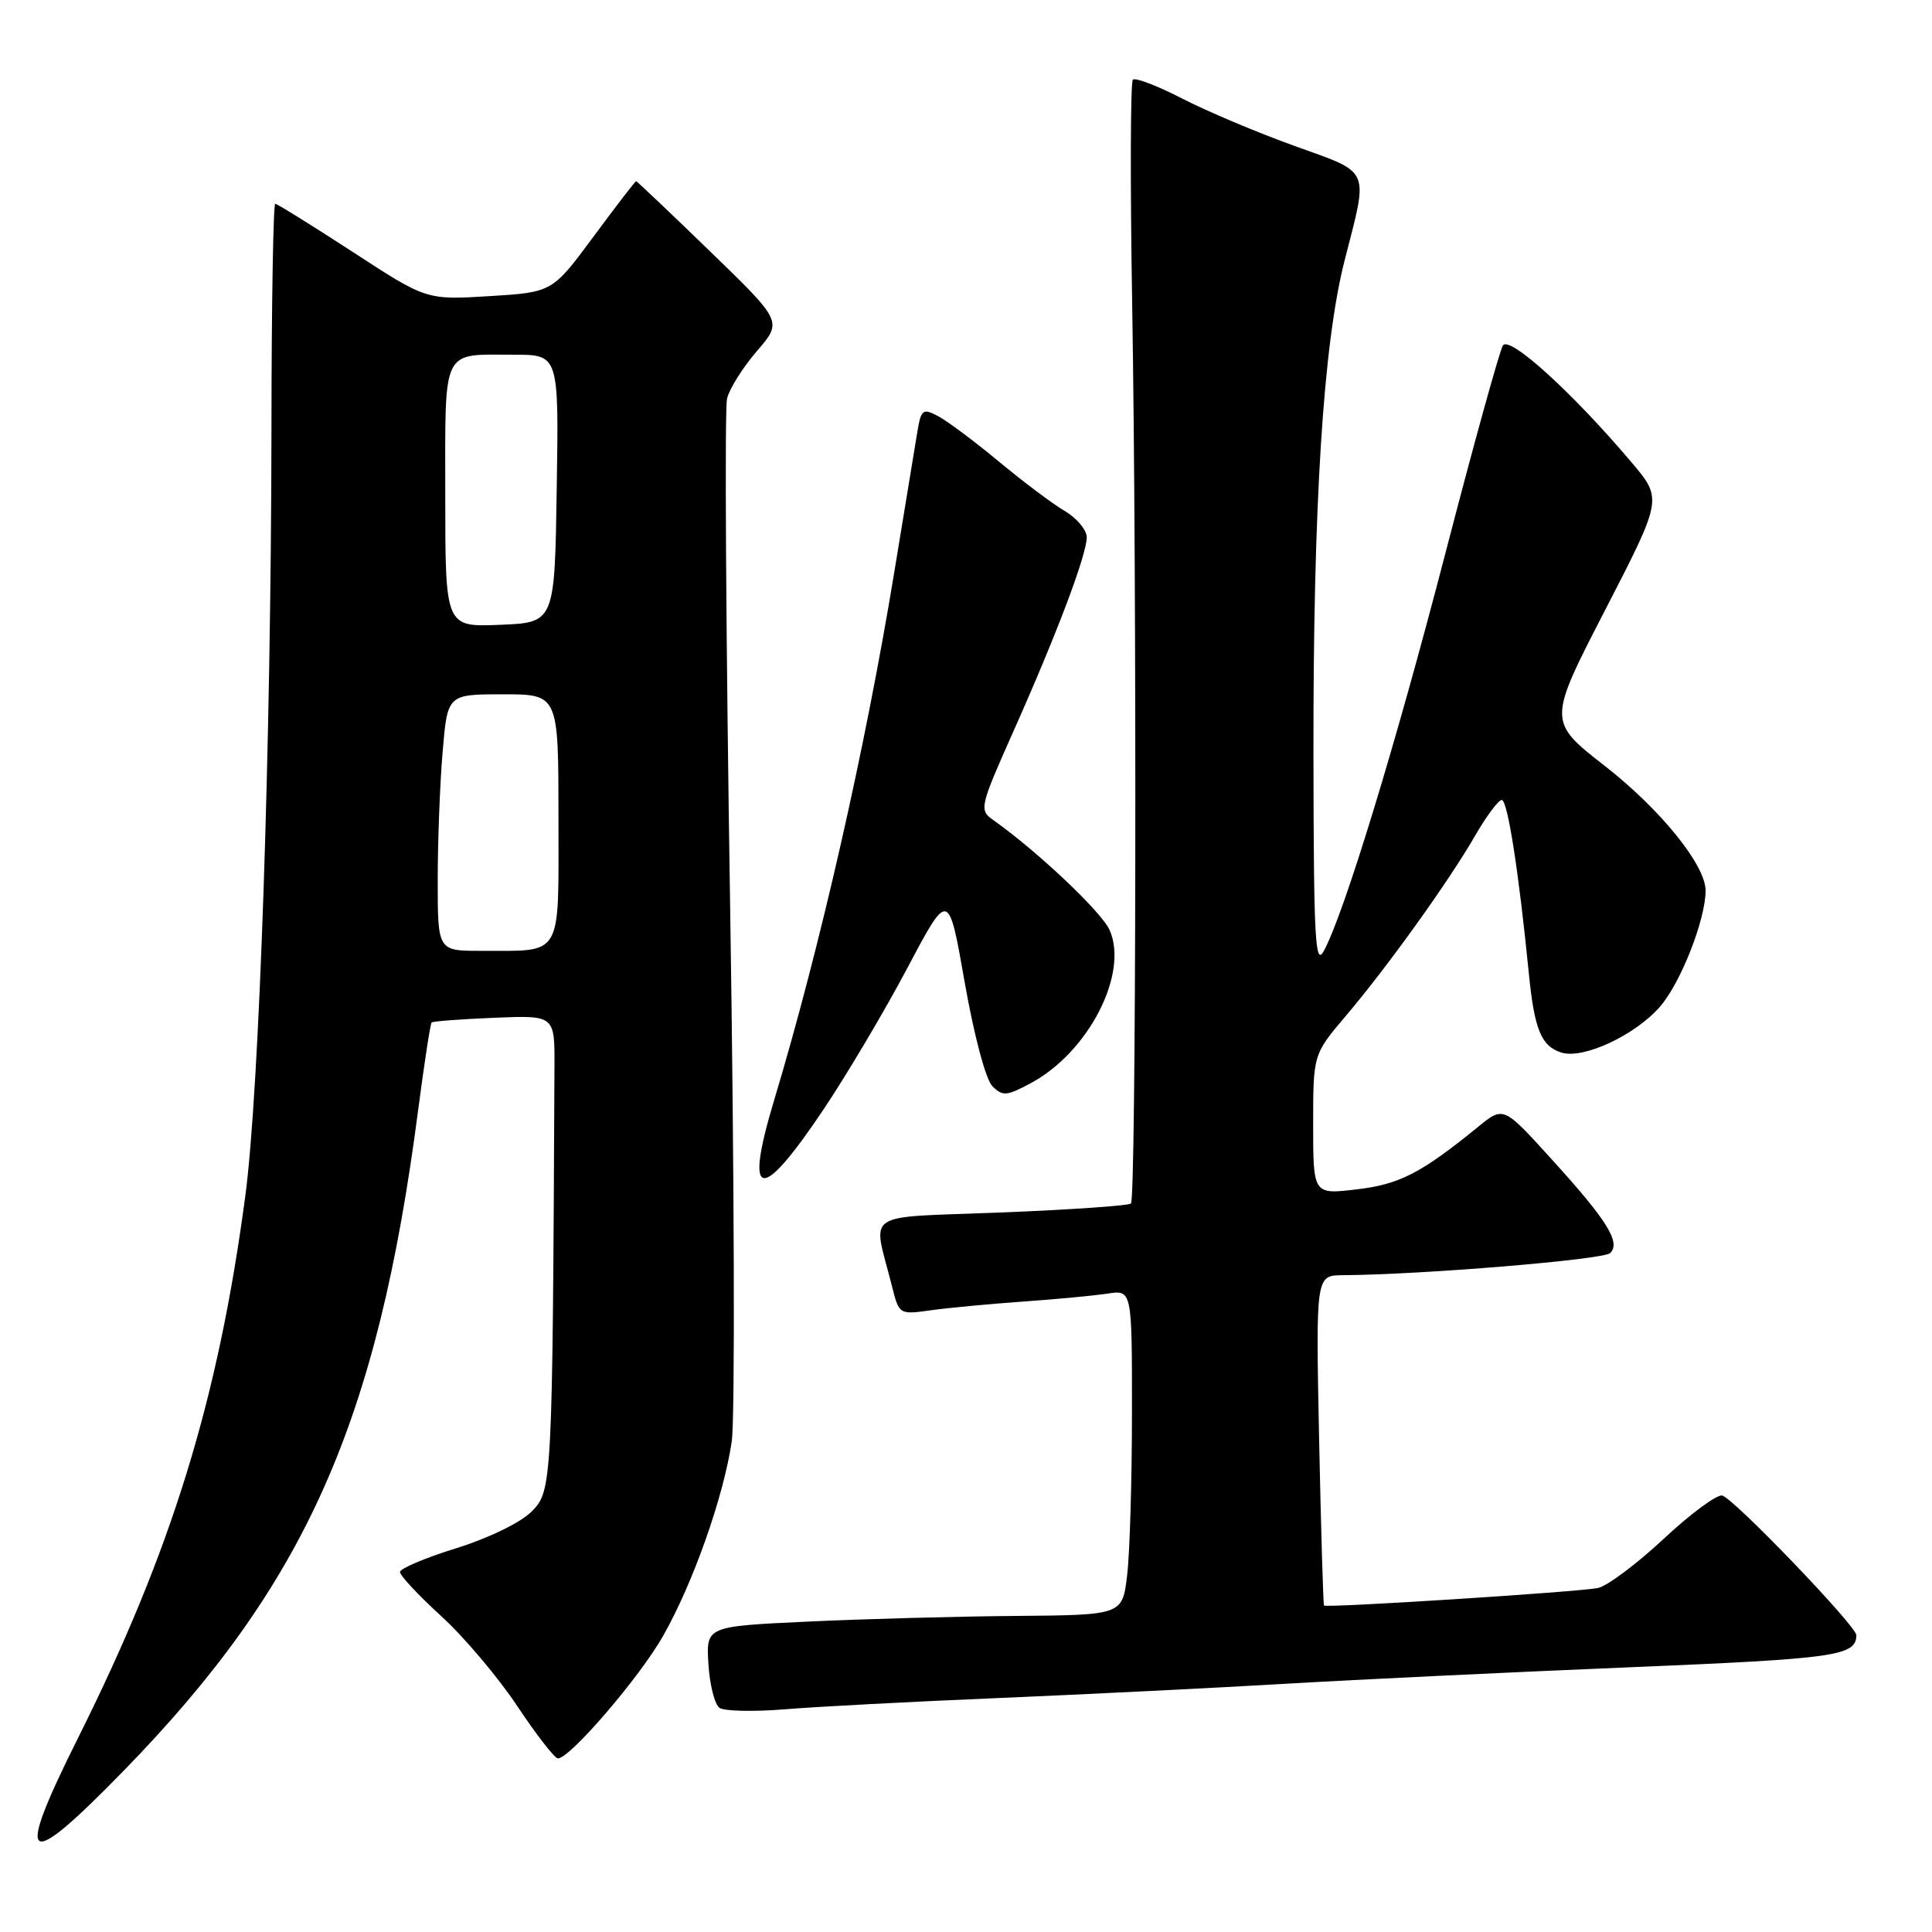 <?xml version="1.0" encoding="UTF-8" standalone="no"?>
<!DOCTYPE svg PUBLIC "-//W3C//DTD SVG 1.1//EN" "http://www.w3.org/Graphics/SVG/1.1/DTD/svg11.dtd" >
<svg xmlns="http://www.w3.org/2000/svg" xmlns:xlink="http://www.w3.org/1999/xlink" version="1.1" viewBox="0 0 256 256">
 <g >
 <path fill="currentColor"
d=" M 16.38 234.64 C 40.48 209.92 50.01 188.55 55.40 147.14 C 56.22 140.90 57.02 135.65 57.19 135.49 C 57.36 135.32 61.10 135.04 65.50 134.86 C 73.50 134.53 73.50 134.53 73.47 141.26 C 73.21 196.70 73.17 197.56 70.45 200.28 C 68.97 201.76 64.75 203.81 60.45 205.15 C 56.35 206.42 53.00 207.84 53.00 208.30 C 53.00 208.77 55.46 211.40 58.47 214.15 C 61.49 216.90 66.02 222.27 68.55 226.08 C 71.08 229.88 73.50 233.00 73.93 233.00 C 75.52 233.00 84.71 222.31 87.84 216.81 C 91.83 209.80 95.88 198.33 96.96 191.00 C 97.40 187.97 97.31 156.18 96.75 120.35 C 96.19 84.51 96.00 54.12 96.34 52.80 C 96.67 51.48 98.45 48.65 100.31 46.50 C 103.68 42.60 103.68 42.60 94.09 33.31 C 88.82 28.20 84.41 24.02 84.29 24.01 C 84.17 24.00 81.63 27.31 78.63 31.37 C 73.18 38.73 73.18 38.73 64.84 39.24 C 56.50 39.75 56.50 39.75 46.72 33.37 C 41.33 29.87 36.72 27.00 36.47 27.00 C 36.21 27.00 35.98 40.39 35.97 56.75 C 35.92 98.78 34.37 144.43 32.51 158.43 C 28.92 185.45 22.75 205.45 10.37 230.23 C 1.85 247.27 3.14 248.22 16.38 234.64 Z  M 132.50 224.99 C 144.05 224.50 161.15 223.65 170.50 223.10 C 179.85 222.55 200.32 221.57 216.00 220.92 C 243.28 219.79 245.93 219.42 245.98 216.68 C 246.01 215.49 229.75 198.56 228.21 198.17 C 227.51 197.99 224.01 200.57 220.44 203.91 C 216.87 207.24 212.95 210.17 211.73 210.42 C 209.09 210.95 175.73 213.08 175.44 212.74 C 175.33 212.61 175.04 202.71 174.79 190.75 C 174.35 169.00 174.35 169.00 177.92 168.97 C 188.47 168.90 212.49 166.91 213.36 166.04 C 214.78 164.62 212.98 161.72 205.54 153.54 C 199.22 146.57 199.22 146.57 195.86 149.31 C 188.31 155.46 185.43 156.94 179.75 157.60 C 174.00 158.28 174.00 158.28 174.00 149.00 C 174.00 139.72 174.00 139.72 178.33 134.61 C 183.86 128.09 191.92 116.86 195.45 110.75 C 196.96 108.14 198.55 106.00 198.99 106.00 C 199.76 106.00 201.24 115.45 202.58 129.00 C 203.32 136.44 204.22 138.62 206.89 139.47 C 209.77 140.38 216.61 137.21 219.94 133.41 C 222.68 130.29 226.00 121.86 226.00 118.01 C 226.00 114.64 220.06 107.29 212.71 101.54 C 205.08 95.59 205.08 95.59 212.68 80.85 C 220.28 66.11 220.28 66.11 216.22 61.30 C 208.39 52.04 199.99 44.41 199.14 45.78 C 198.70 46.49 195.27 58.87 191.53 73.28 C 184.88 98.88 178.12 120.98 175.42 126.00 C 174.27 128.15 174.07 124.48 174.04 100.15 C 173.99 66.85 175.33 45.61 178.17 34.50 C 181.34 22.09 181.76 23.03 171.51 19.33 C 166.57 17.55 159.86 14.72 156.61 13.04 C 153.35 11.36 150.42 10.24 150.11 10.56 C 149.79 10.88 149.75 24.27 150.02 40.32 C 150.65 78.29 150.54 158.79 149.86 159.47 C 149.57 159.76 141.84 160.29 132.69 160.66 C 113.94 161.40 115.64 160.26 118.17 170.35 C 119.13 174.20 119.15 174.21 123.32 173.62 C 125.62 173.30 131.10 172.78 135.50 172.47 C 139.90 172.16 144.96 171.68 146.75 171.41 C 150.00 170.91 150.00 170.91 149.99 187.20 C 149.99 196.17 149.70 205.86 149.35 208.75 C 148.72 214.00 148.72 214.00 134.61 214.12 C 126.85 214.18 114.44 214.52 107.03 214.87 C 93.56 215.50 93.56 215.50 93.87 220.50 C 94.04 223.25 94.70 225.86 95.34 226.30 C 95.98 226.74 99.88 226.83 104.00 226.49 C 108.12 226.15 120.95 225.47 132.50 224.99 Z  M 109.16 146.95 C 112.27 142.30 117.26 133.88 120.25 128.23 C 125.69 117.96 125.69 117.96 127.83 130.18 C 129.07 137.23 130.62 143.04 131.49 143.92 C 132.86 145.29 133.39 145.24 136.61 143.51 C 144.23 139.41 149.57 129.04 147.04 123.26 C 146.00 120.87 137.46 112.79 131.58 108.64 C 129.73 107.33 129.82 106.92 134.29 96.89 C 140.05 83.97 144.00 73.50 144.00 71.19 C 144.00 70.22 142.68 68.65 141.07 67.70 C 139.45 66.75 135.52 63.79 132.32 61.13 C 129.12 58.47 125.51 55.78 124.30 55.14 C 122.27 54.07 122.05 54.24 121.55 57.24 C 121.26 59.03 119.88 67.41 118.49 75.86 C 114.62 99.38 108.65 125.61 102.55 145.87 C 98.56 159.15 100.75 159.51 109.16 146.95 Z  M 58.00 116.65 C 58.00 111.51 58.29 103.86 58.65 99.65 C 59.29 92.00 59.29 92.00 66.65 92.00 C 74.00 92.00 74.00 92.00 74.00 108.38 C 74.00 127.17 74.70 125.96 63.75 125.99 C 58.00 126.00 58.00 126.00 58.00 116.65 Z  M 59.00 65.65 C 59.00 45.80 58.42 47.00 68.10 47.00 C 74.05 47.00 74.05 47.00 73.77 64.75 C 73.50 82.50 73.50 82.50 66.25 82.79 C 59.00 83.09 59.00 83.09 59.00 65.65 Z "/>
</g>
</svg>
